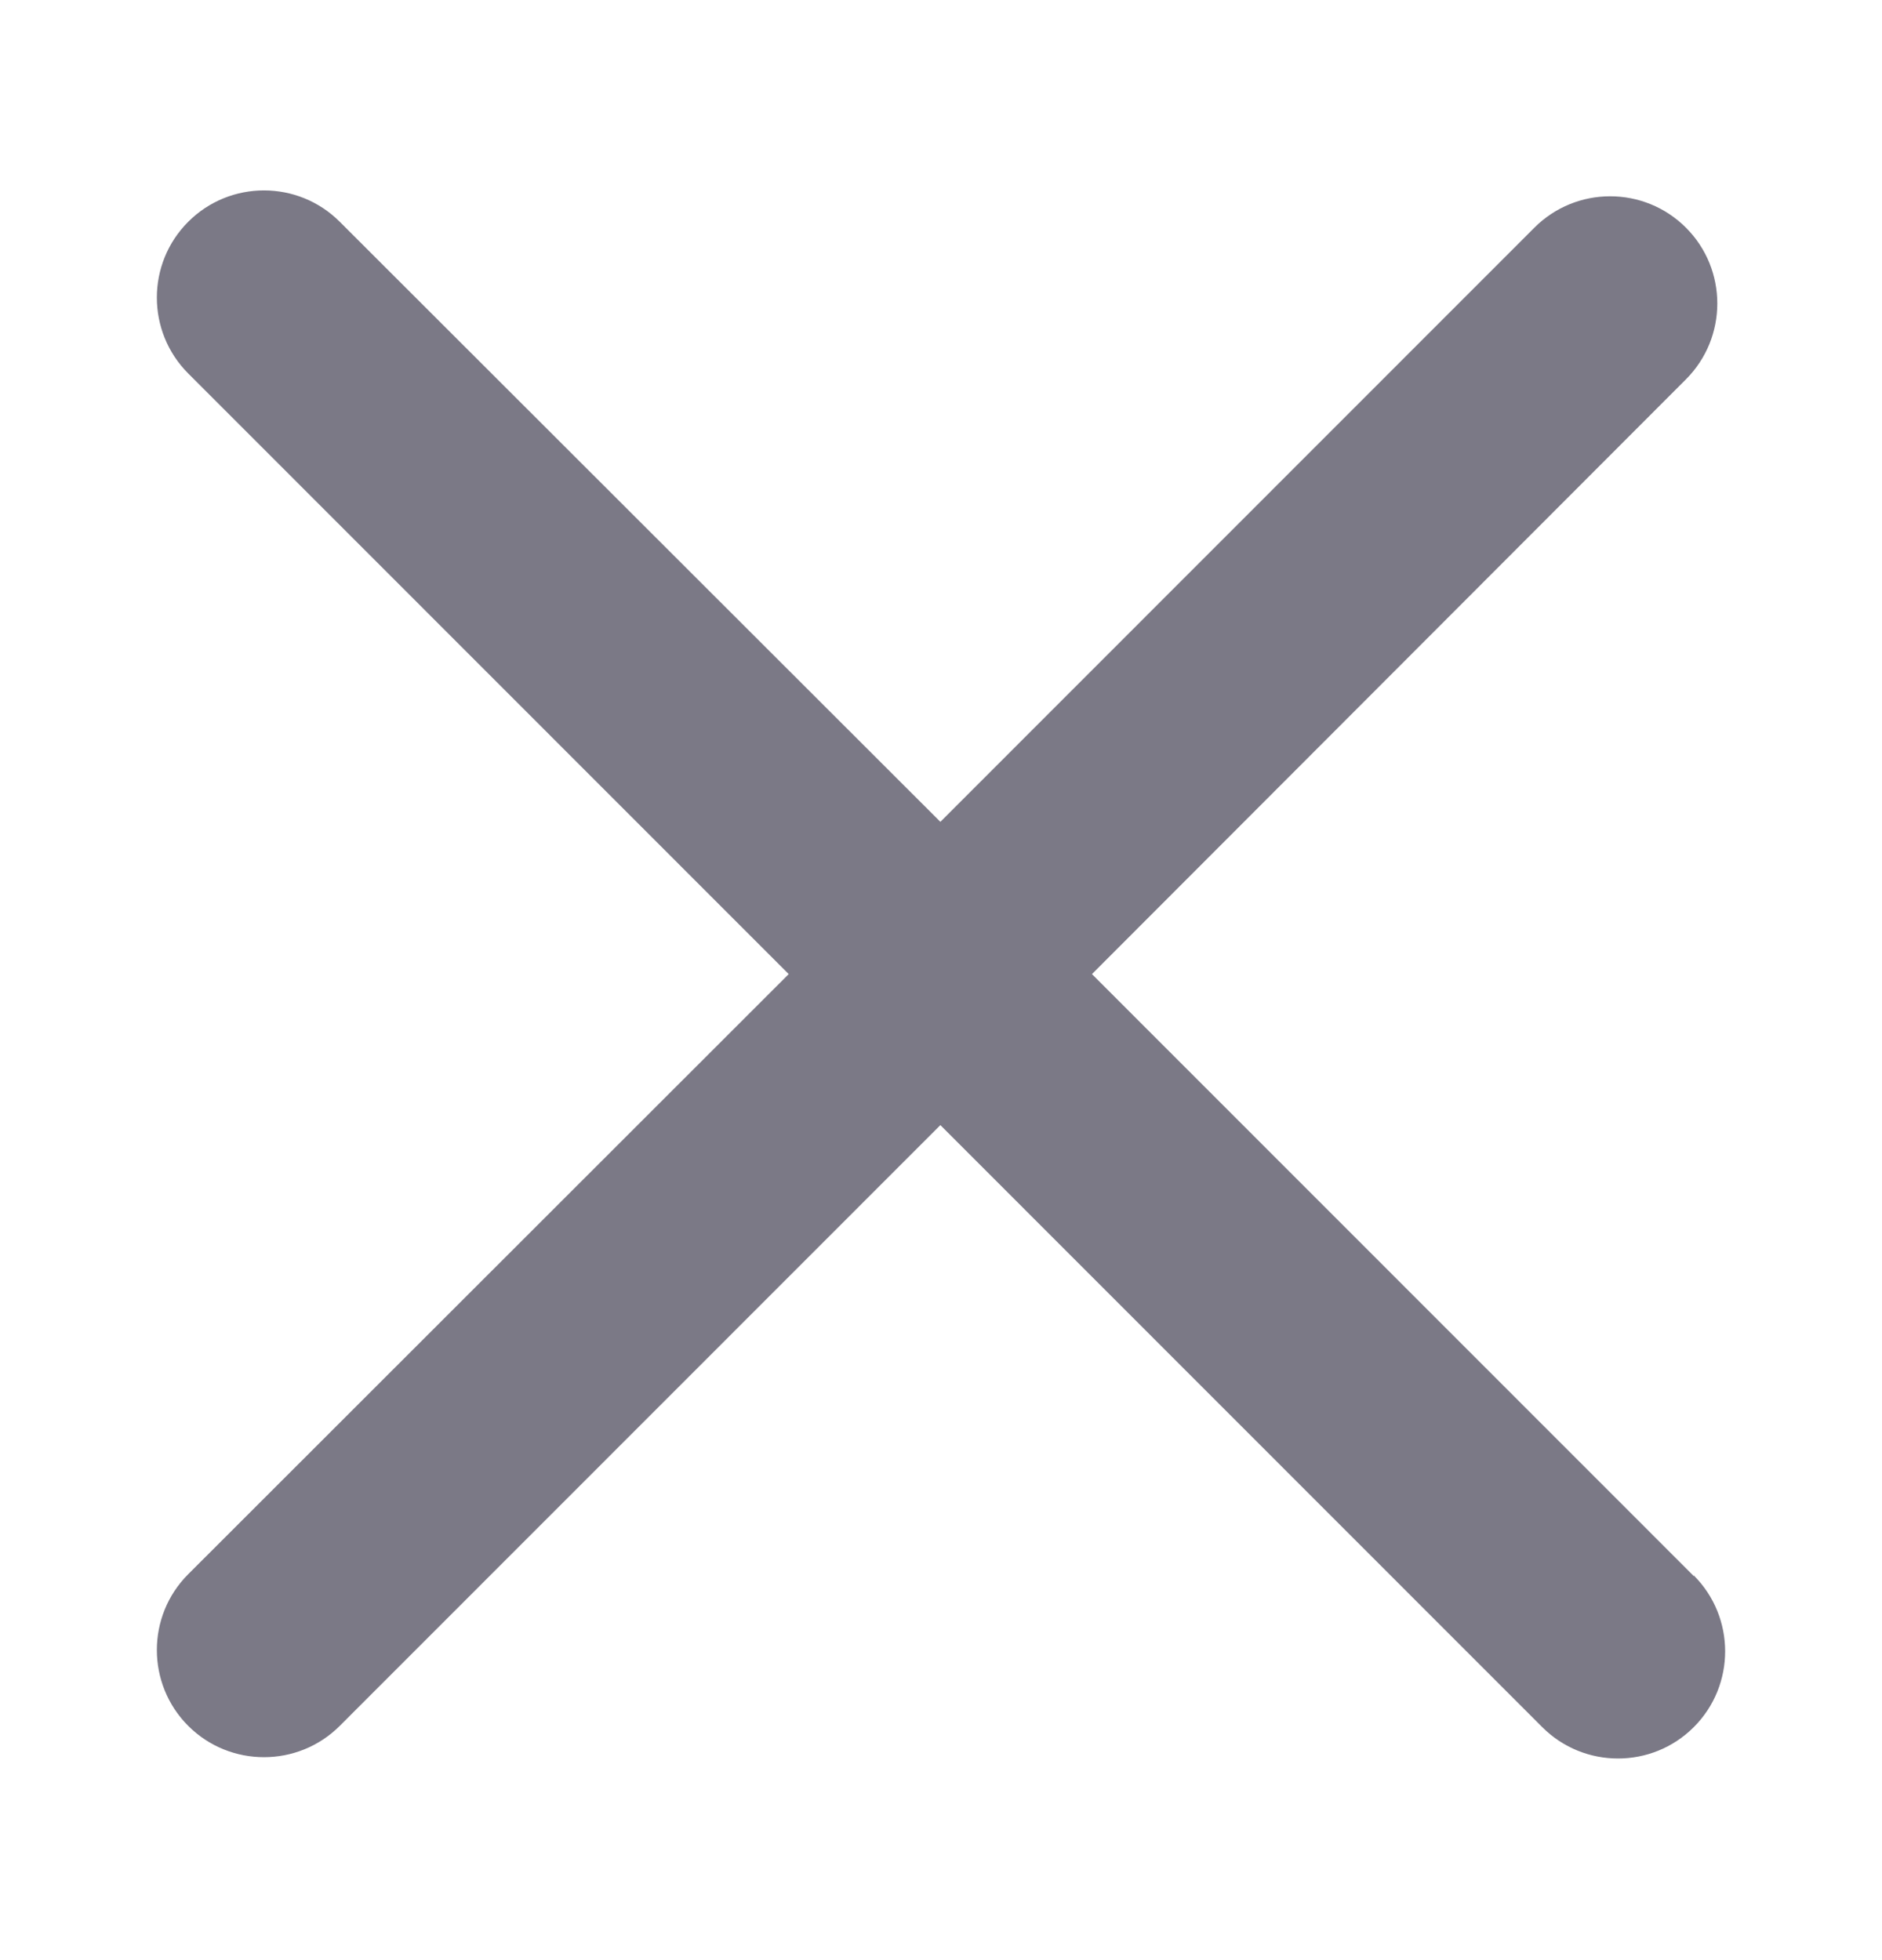 <svg width="24" height="25" viewBox="0 0 24 25" fill="none" xmlns="http://www.w3.org/2000/svg">
<path fill-rule="evenodd" clip-rule="evenodd" d="M21.6 20.102L13.925 12.424L21.5 4.838C22.033 4.304 22.033 3.437 21.5 2.904C20.967 2.37 20.1 2.37 19.567 2.904L11.992 10.482L4.333 2.829C3.8 2.295 2.933 2.295 2.4 2.829C1.867 3.362 1.867 4.229 2.4 4.763L10.058 12.424L2.4 20.078C1.867 20.611 1.867 21.478 2.4 22.012C2.933 22.545 3.8 22.545 4.333 22.012L11.992 14.35L19.667 22.028C20.2 22.562 21.067 22.562 21.6 22.028C22.133 21.495 22.133 20.628 21.6 20.094V20.102Z" fill="#7B7986"/>
</svg>
